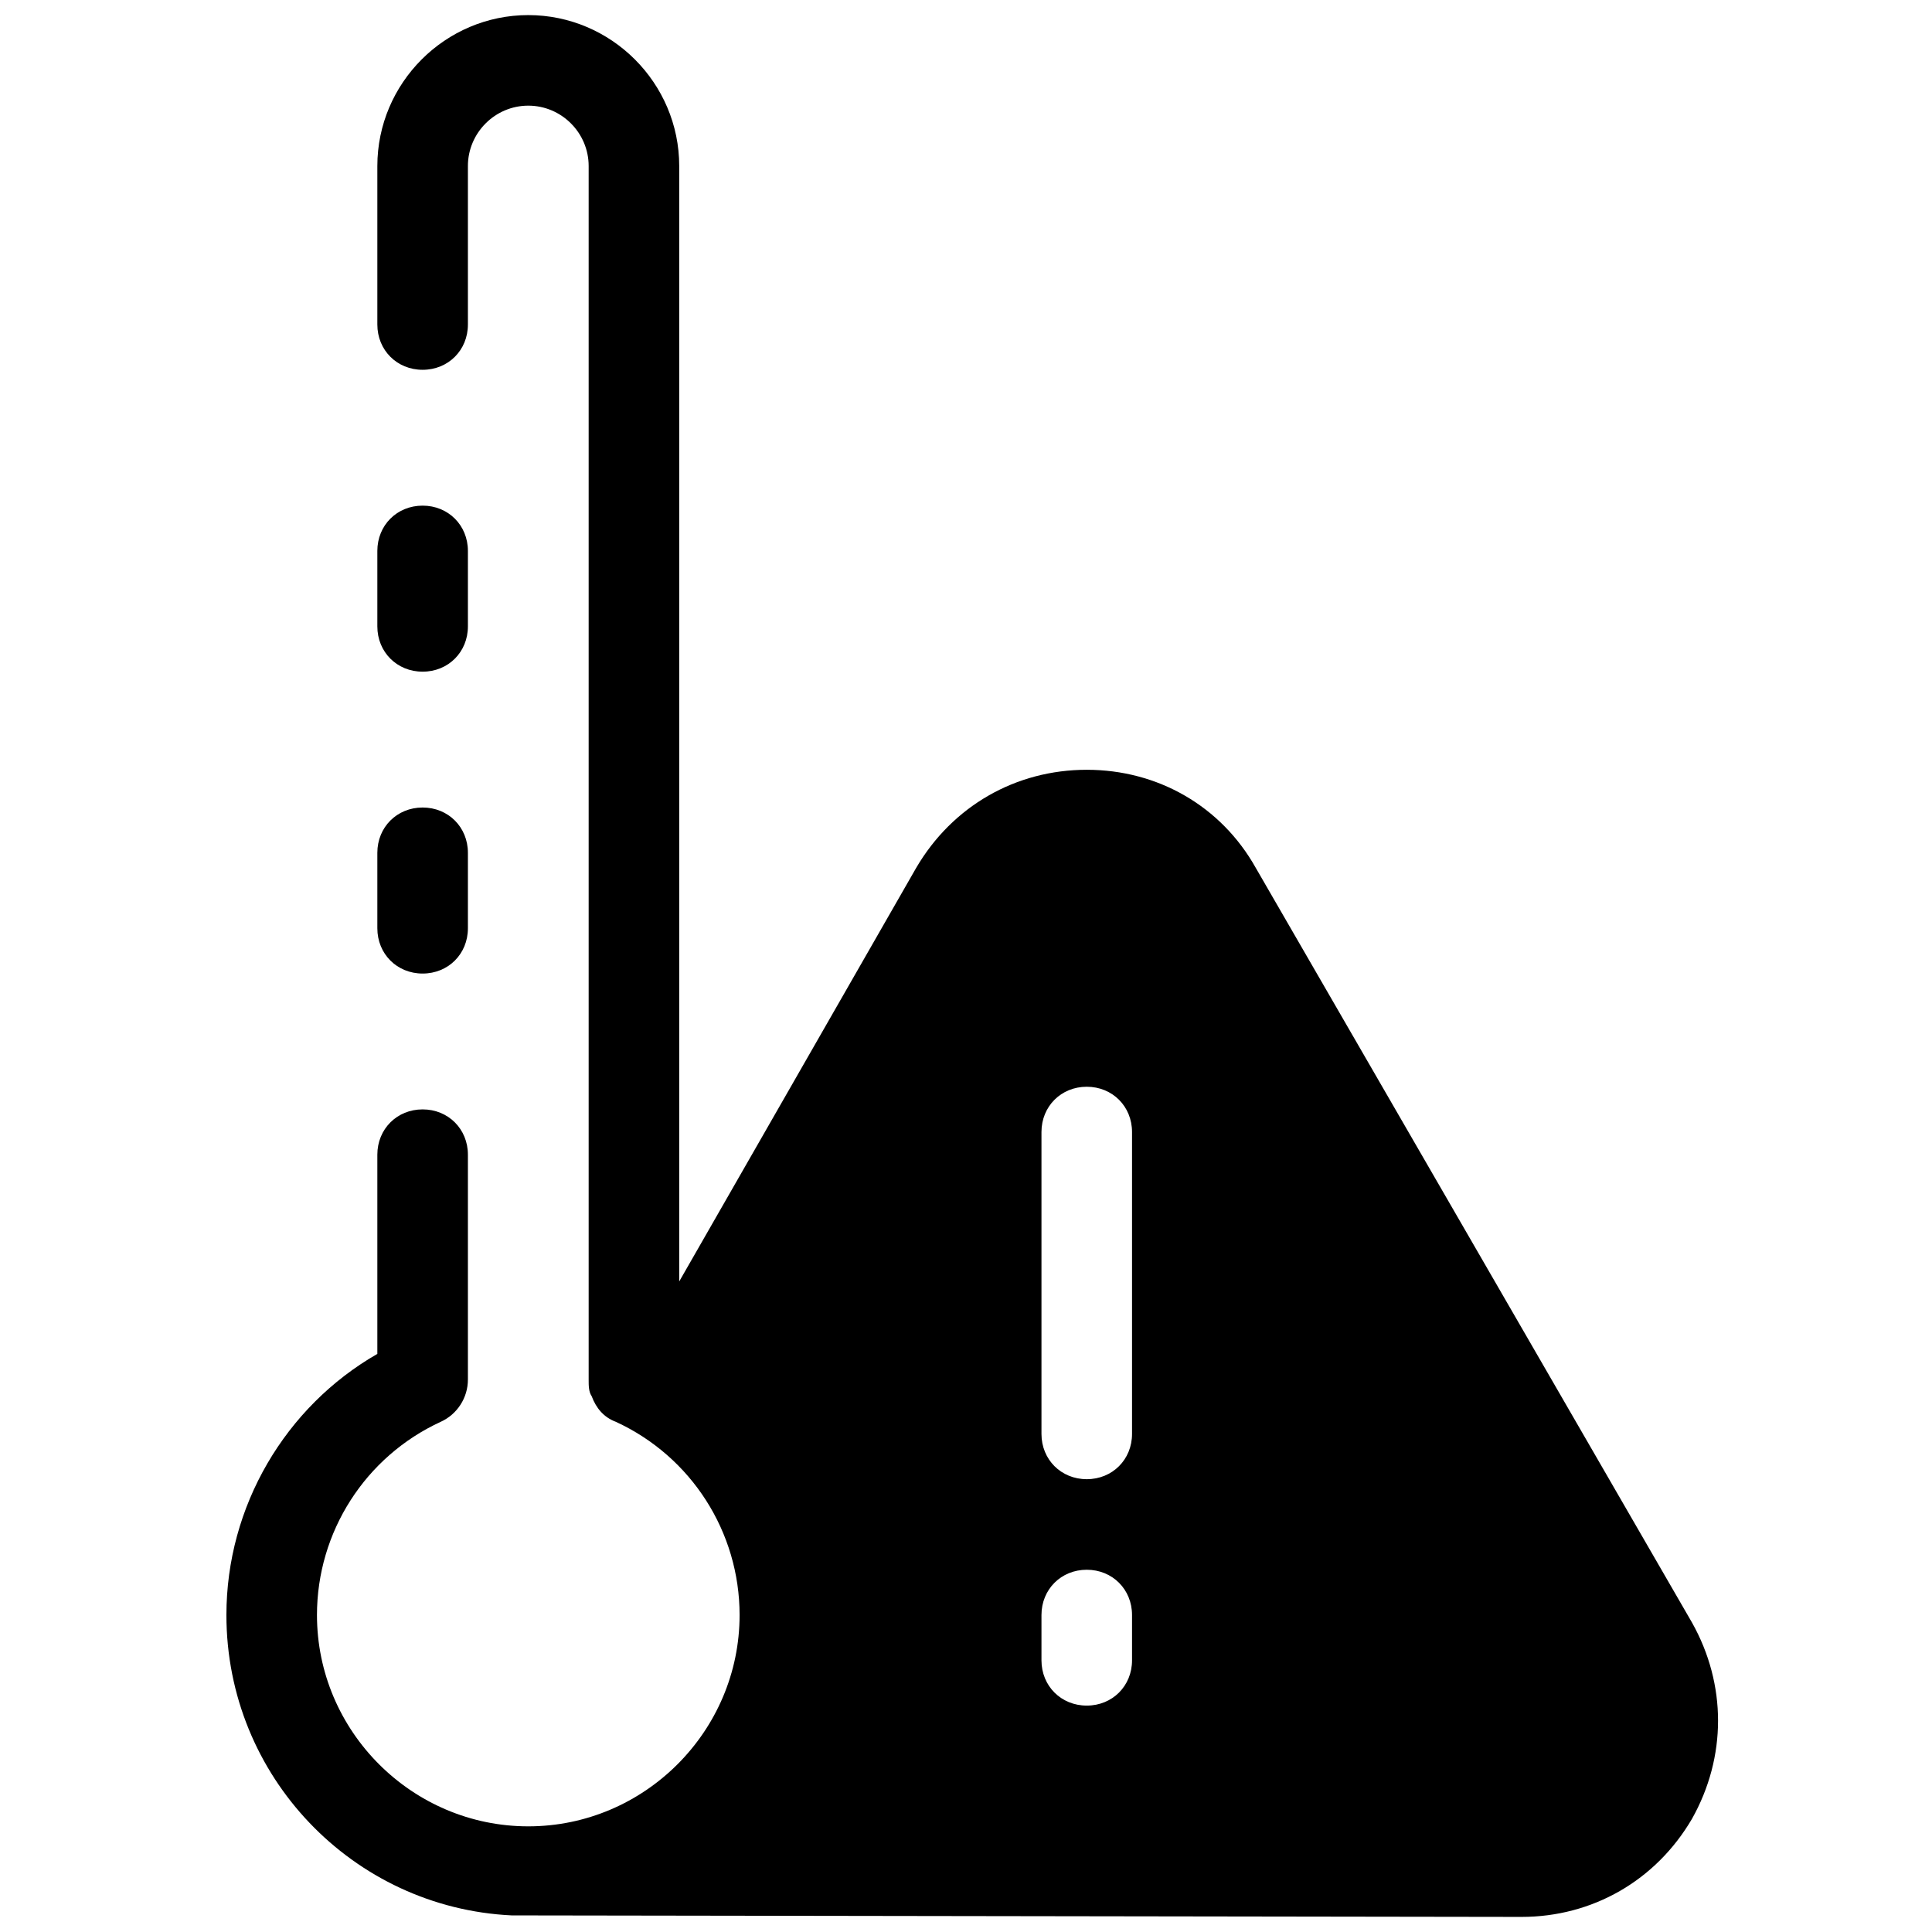 <svg xmlns="http://www.w3.org/2000/svg"  viewBox="0 0 128 128" width="64px" height="64px"><path d="M 35 1 C 29.5 1 25 5.5 25 11 L 25 21.5 C 25 23.2 26.3 24.5 28 24.5 C 29.7 24.5 31 23.2 31 21.5 L 31 11 C 31 8.8 32.8 7 35 7 C 37.2 7 39 8.8 39 11 L 39 91.4 C 39 91.8 38.999 92.2 39.199 92.5 C 39.499 93.3 40.001 93.899 40.801 94.199 C 45.801 96.499 49 101.5 49 107 C 49 114.7 42.7 121 35 121 C 27.3 121 21 114.7 21 107 C 21 101.5 24.199 96.499 29.199 94.199 C 30.299 93.699 31 92.6 31 91.4 L 31 76.5 C 31 74.8 29.7 73.5 28 73.5 C 26.3 73.5 25 74.8 25 76.5 L 25 89.699 C 18.9 93.199 15 99.8 15 107 C 15 117.7 23.4 126.4 33.9 126.9 C 34.1 126.9 100.801 127 100.801 127 C 105.501 127 109.7 124.6 112.1 120.5 C 114.4 116.4 114.4 111.6 112.1 107.5 L 83.199 57.5 C 80.899 53.4 76.7 51 72 51 C 67.3 51 63.099 53.4 60.699 57.5 L 45 84.9 L 45 11 C 45 5.5 40.5 1 35 1 z M 28 33.5 C 26.3 33.5 25 34.8 25 36.5 L 25 41.5 C 25 43.2 26.3 44.5 28 44.5 C 29.7 44.5 31 43.2 31 41.5 L 31 36.5 C 31 34.8 29.7 33.5 28 33.5 z M 28 53.5 C 26.3 53.5 25 54.8 25 56.5 L 25 61.5 C 25 63.2 26.3 64.5 28 64.5 C 29.7 64.5 31 63.2 31 61.5 L 31 56.5 C 31 54.8 29.7 53.5 28 53.5 z M 72 72 C 73.7 72 75 73.3 75 75 L 75 95 C 75 96.7 73.7 98 72 98 C 70.3 98 69 96.7 69 95 L 69 75 C 69 73.3 70.3 72 72 72 z M 72 104 C 73.7 104 75 105.3 75 107 L 75 110 C 75 111.7 73.7 113 72 113 C 70.3 113 69 111.7 69 110 L 69 107 C 69 105.3 70.3 104 72 104 z"/></svg>